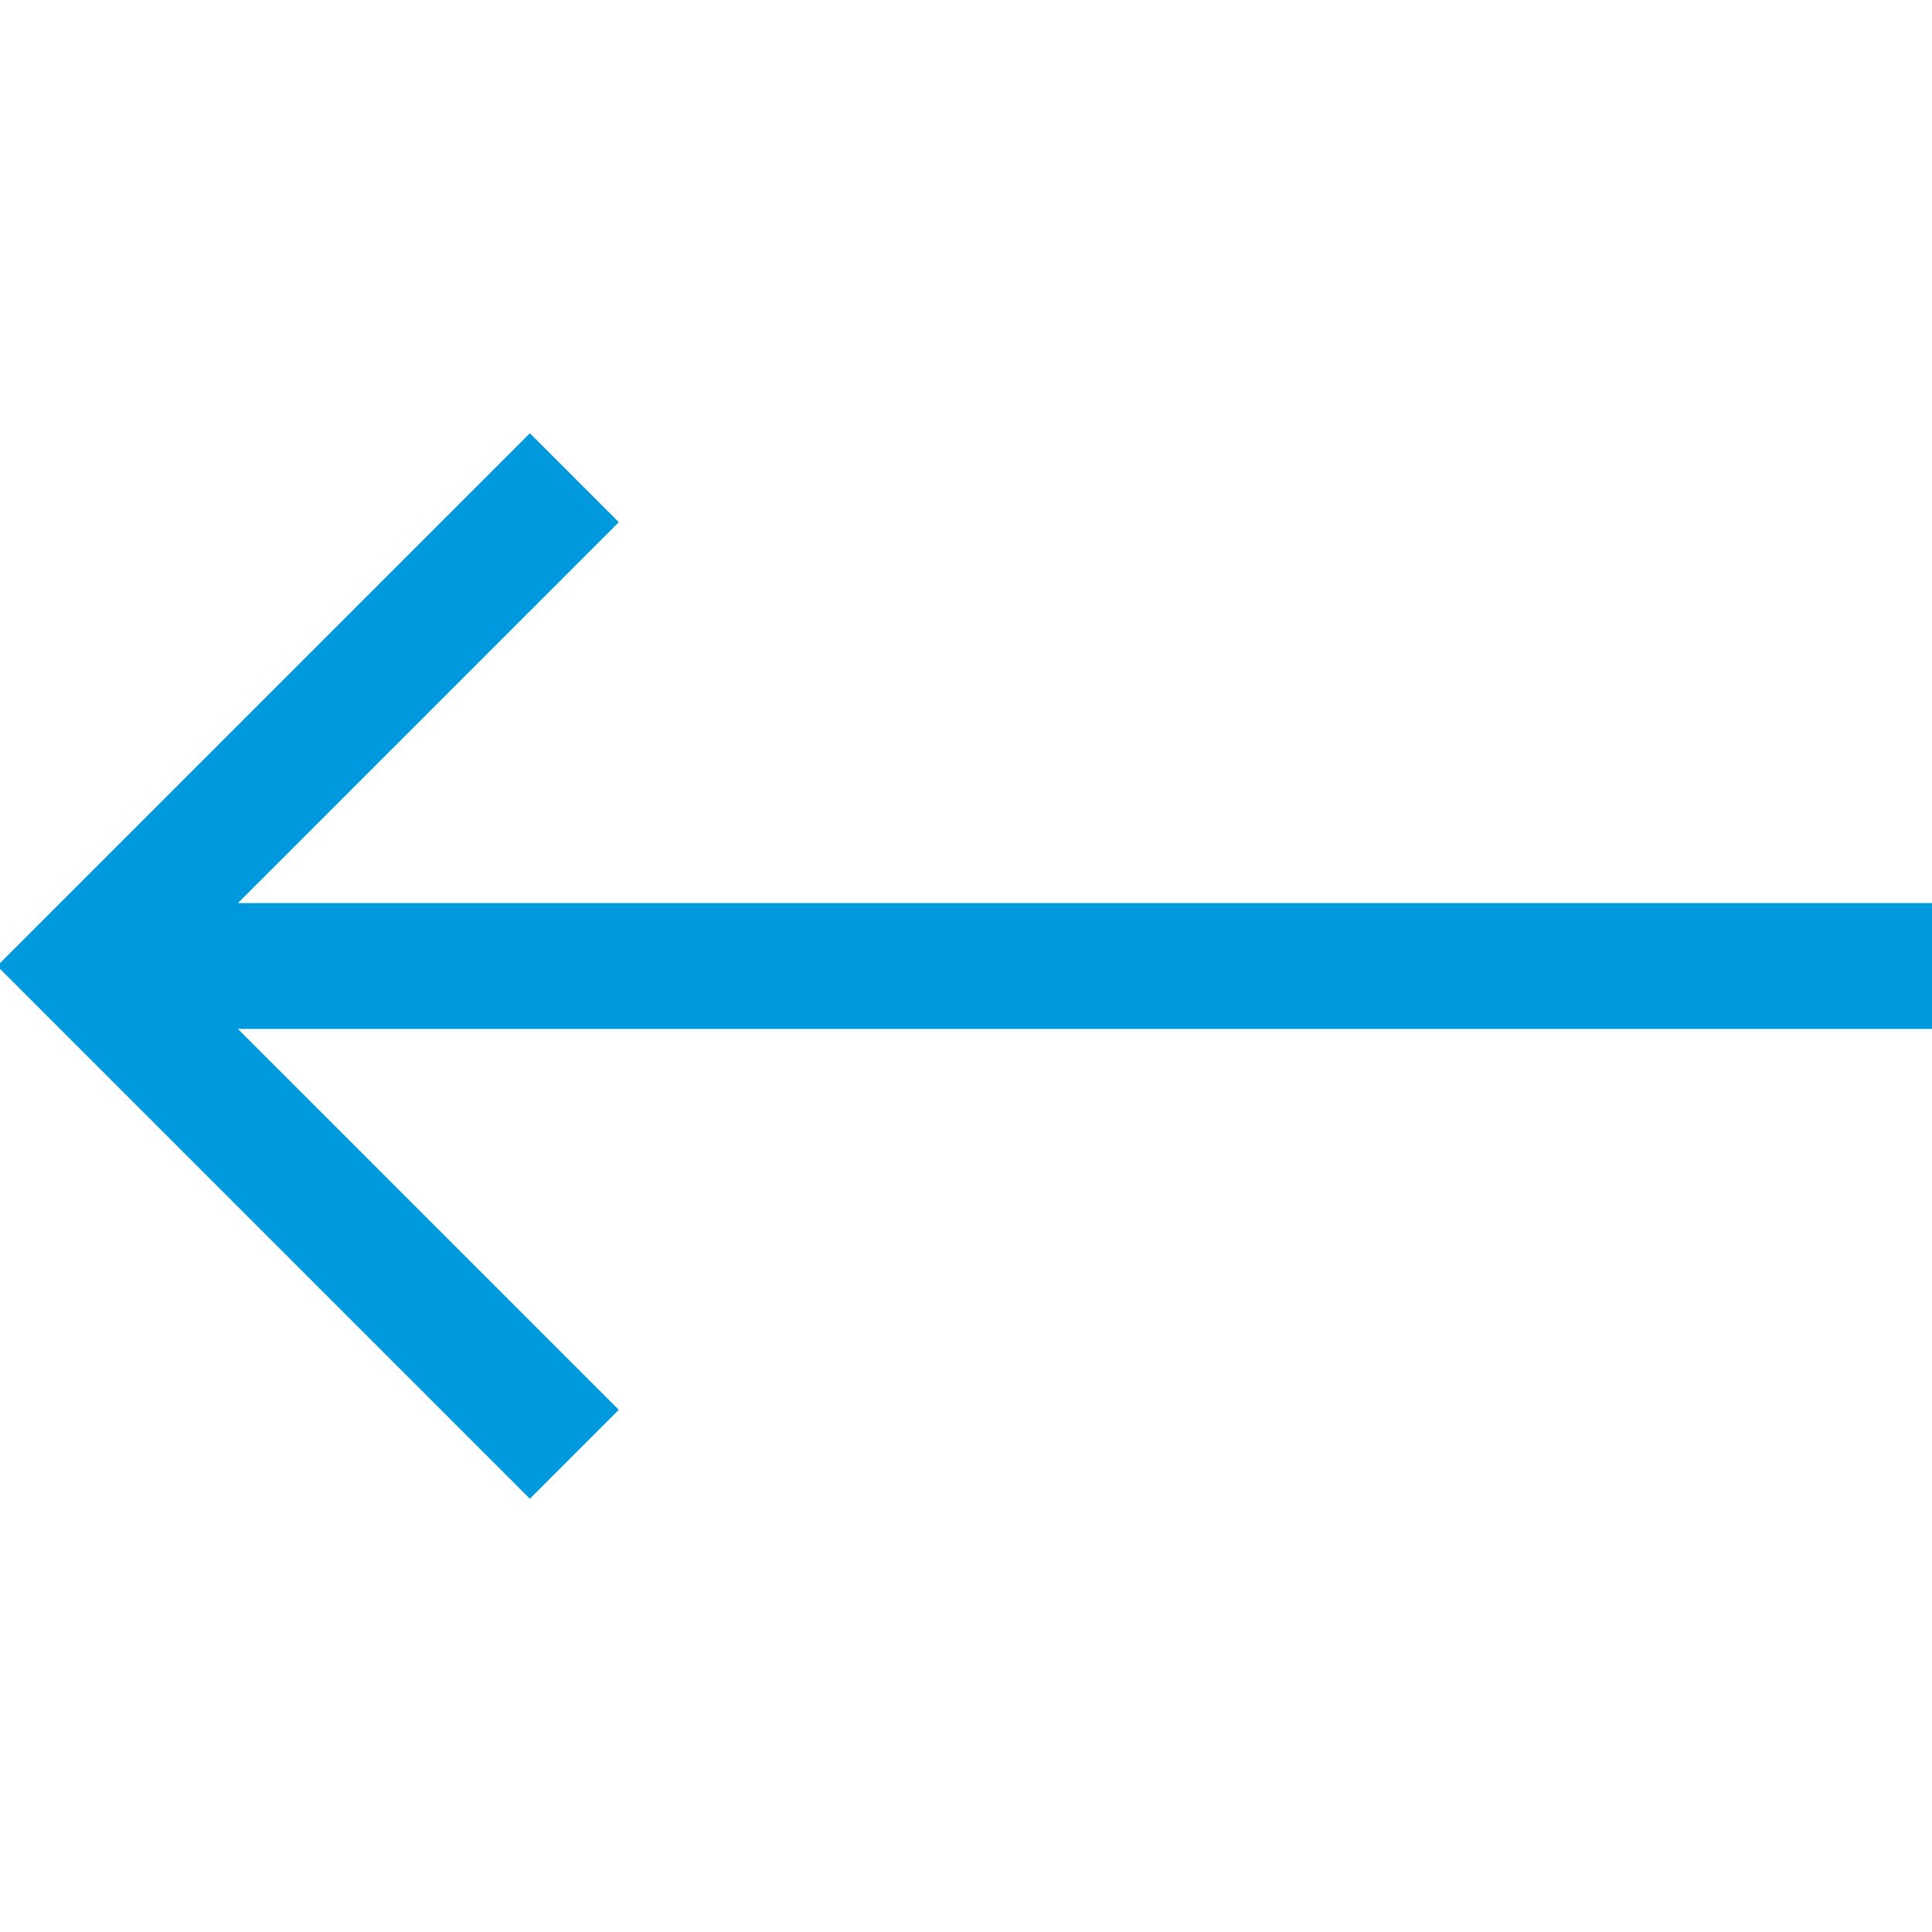 <!DOCTYPE svg PUBLIC "-//W3C//DTD SVG 1.1//EN" "http://www.w3.org/Graphics/SVG/1.1/DTD/svg11.dtd">
<!-- Uploaded to: SVG Repo, www.svgrepo.com, Transformed by: SVG Repo Mixer Tools -->
<svg fill="#0099dd" height="800px" width="800px" version="1.1" id="Layer_1" xmlns="http://www.w3.org/2000/svg" xmlns:xlink="http://www.w3.org/1999/xlink" viewBox="0 0 476.213 476.213" xml:space="preserve" stroke="#0099dd">
<g id="SVGRepo_bgCarrier" stroke-width="0"/>
<g id="SVGRepo_tracerCarrier" stroke-linecap="round" stroke-linejoin="round"/>
<g id="SVGRepo_iconCarrier"> <polygon points="476.213,223.107 57.427,223.107 151.82,128.713 130.607,107.5 0,238.106 130.607,368.714 151.82,347.5 57.427,253.107 476.213,253.107 "/> </g>
</svg>